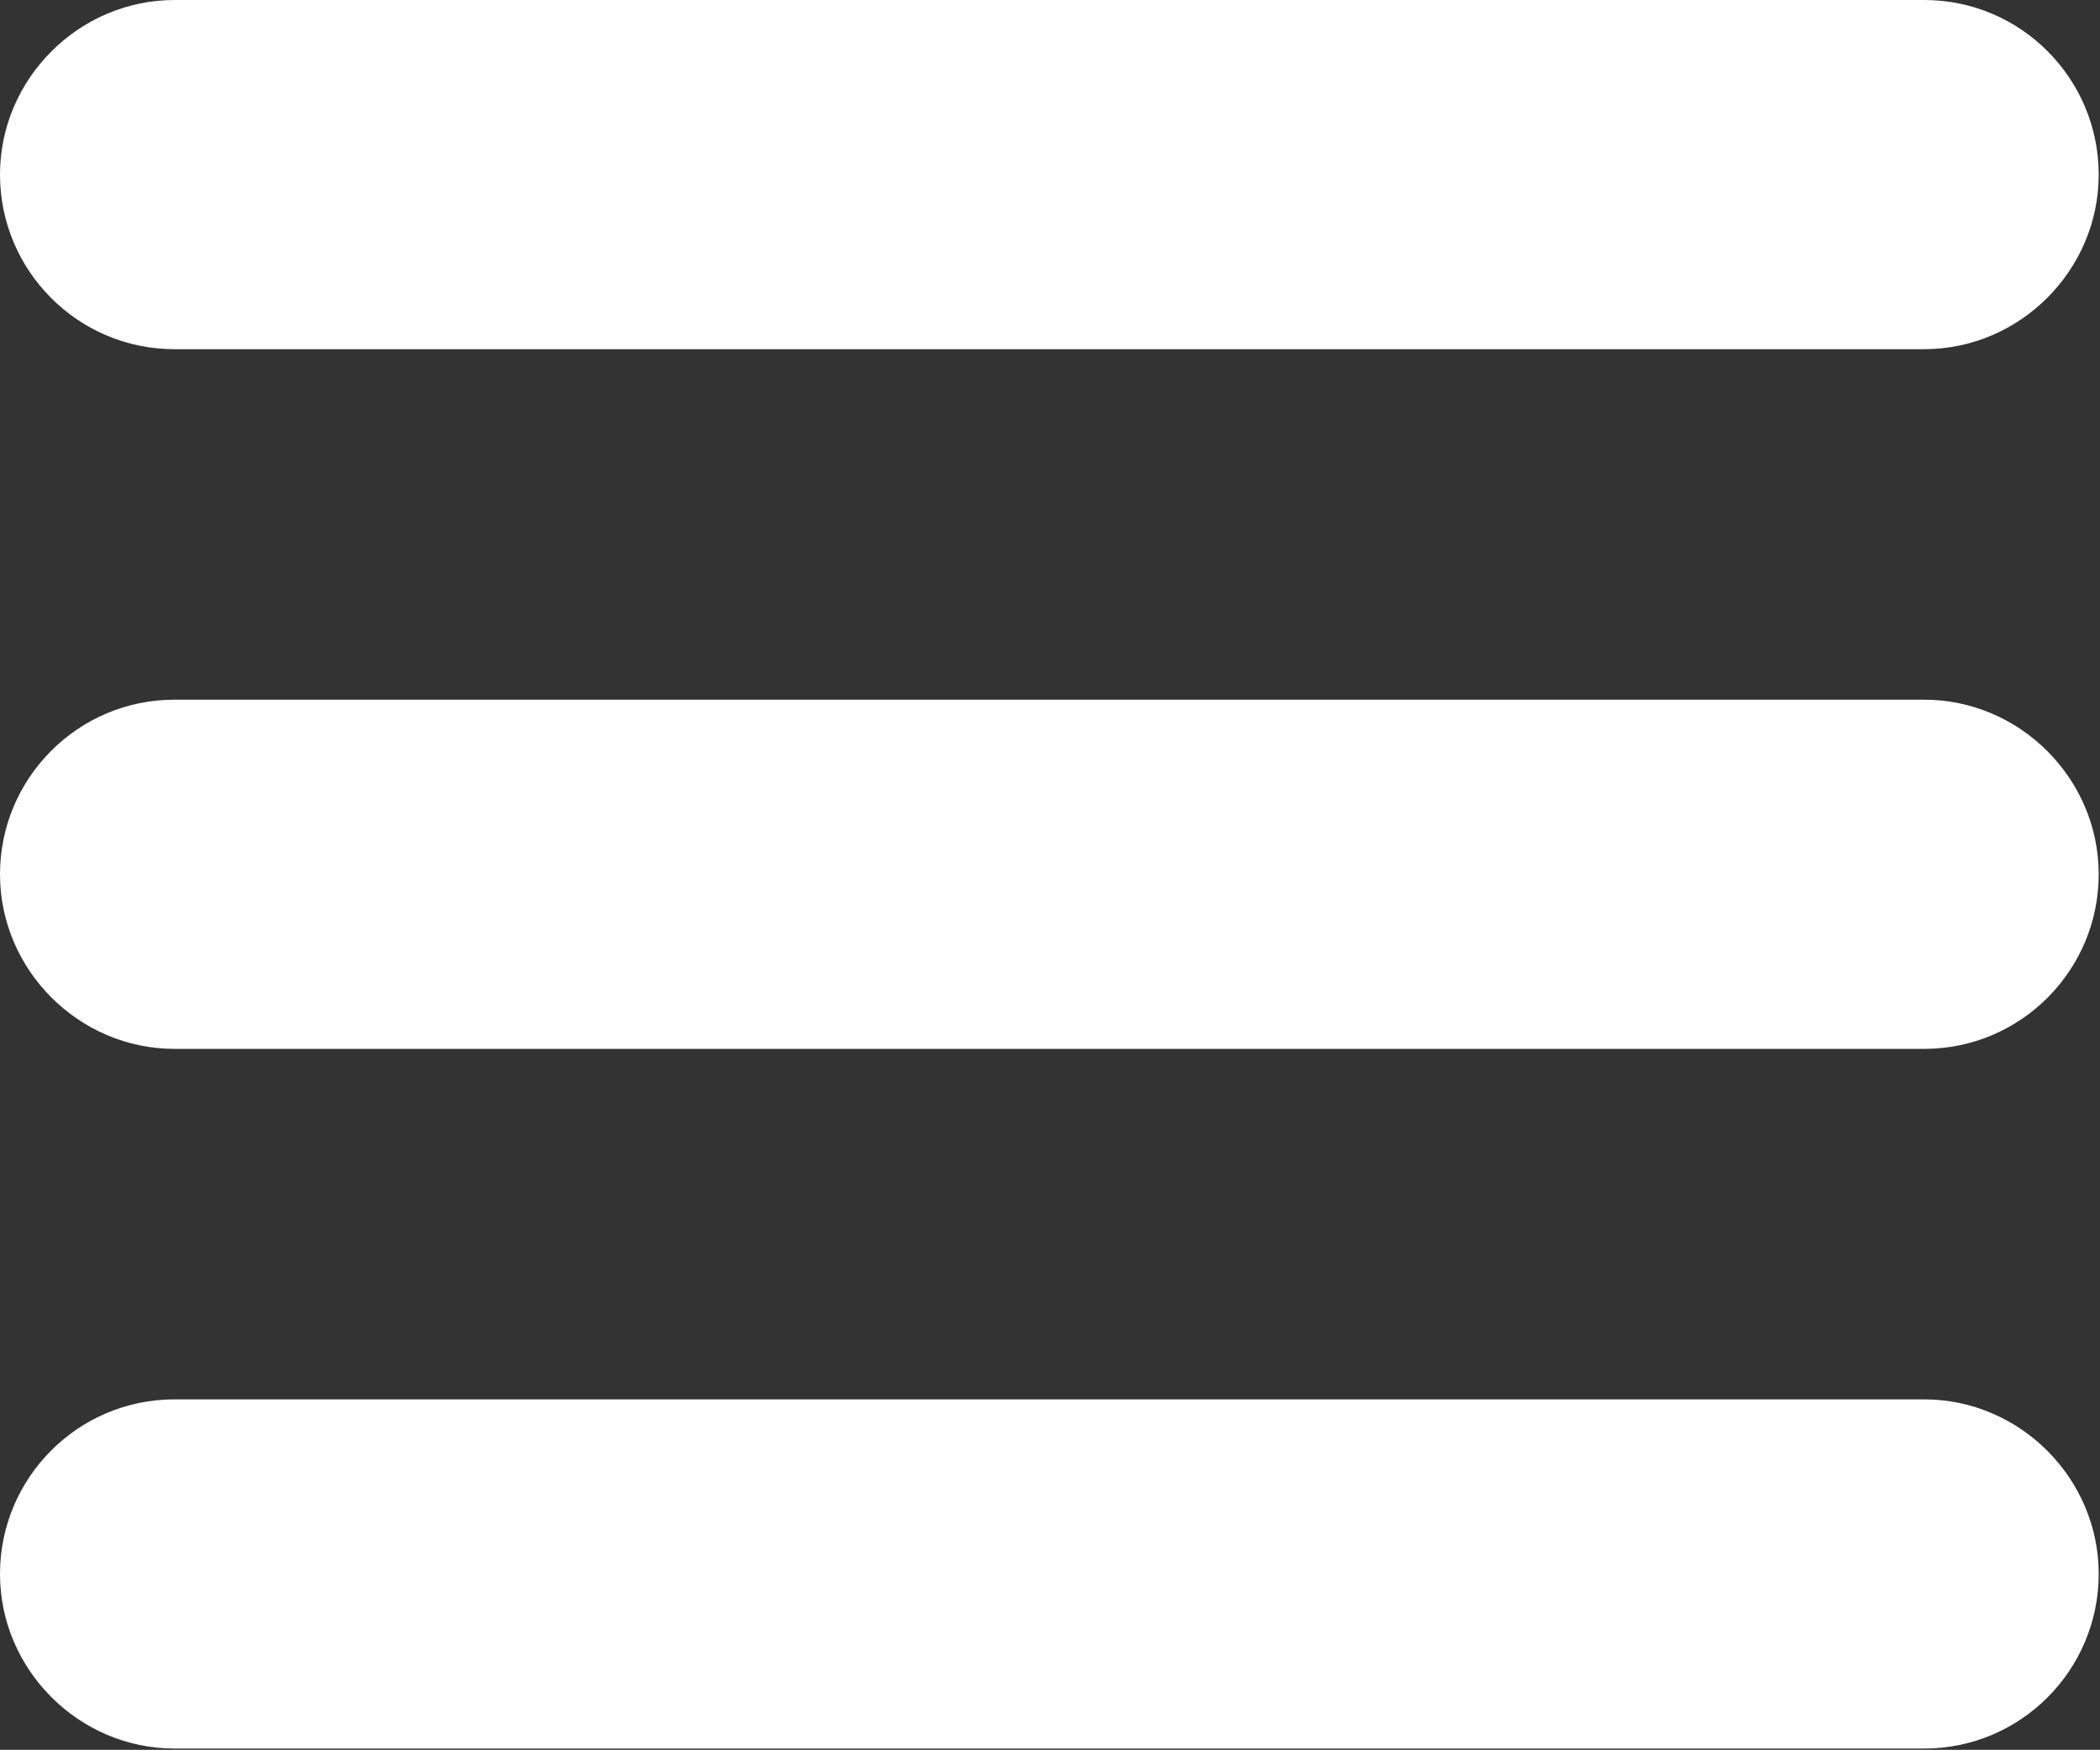 <?xml version="1.0" encoding="UTF-8"?>
<svg id="Layer_1" data-name="Layer 1" xmlns="http://www.w3.org/2000/svg" viewBox="0 0 16.24 13.53">
  <rect x="0" y="0" width="16.24" height="13.53" fill="#333333" stroke="none"/>
  <defs>
    <style>
      .cls-1 {
        fill: #fff;
        stroke-width: 0px;
      }
    </style>
  </defs>
  <path class="cls-1" d="m0,1.35C0,.61.61,0,1.35,0h13.53c.75,0,1.35.61,1.35,1.35s-.61,1.35-1.35,1.35H1.35c-.75,0-1.35-.61-1.35-1.35Zm14.88,4.06H1.35c-.75,0-1.35.61-1.35,1.35s.61,1.35,1.35,1.35h13.53c.75,0,1.35-.61,1.35-1.35s-.61-1.35-1.35-1.35Zm0,5.41H1.35c-.75,0-1.35.61-1.35,1.35s.61,1.35,1.35,1.35h13.53c.75,0,1.35-.61,1.35-1.35s-.61-1.35-1.35-1.35Z"/>
</svg>